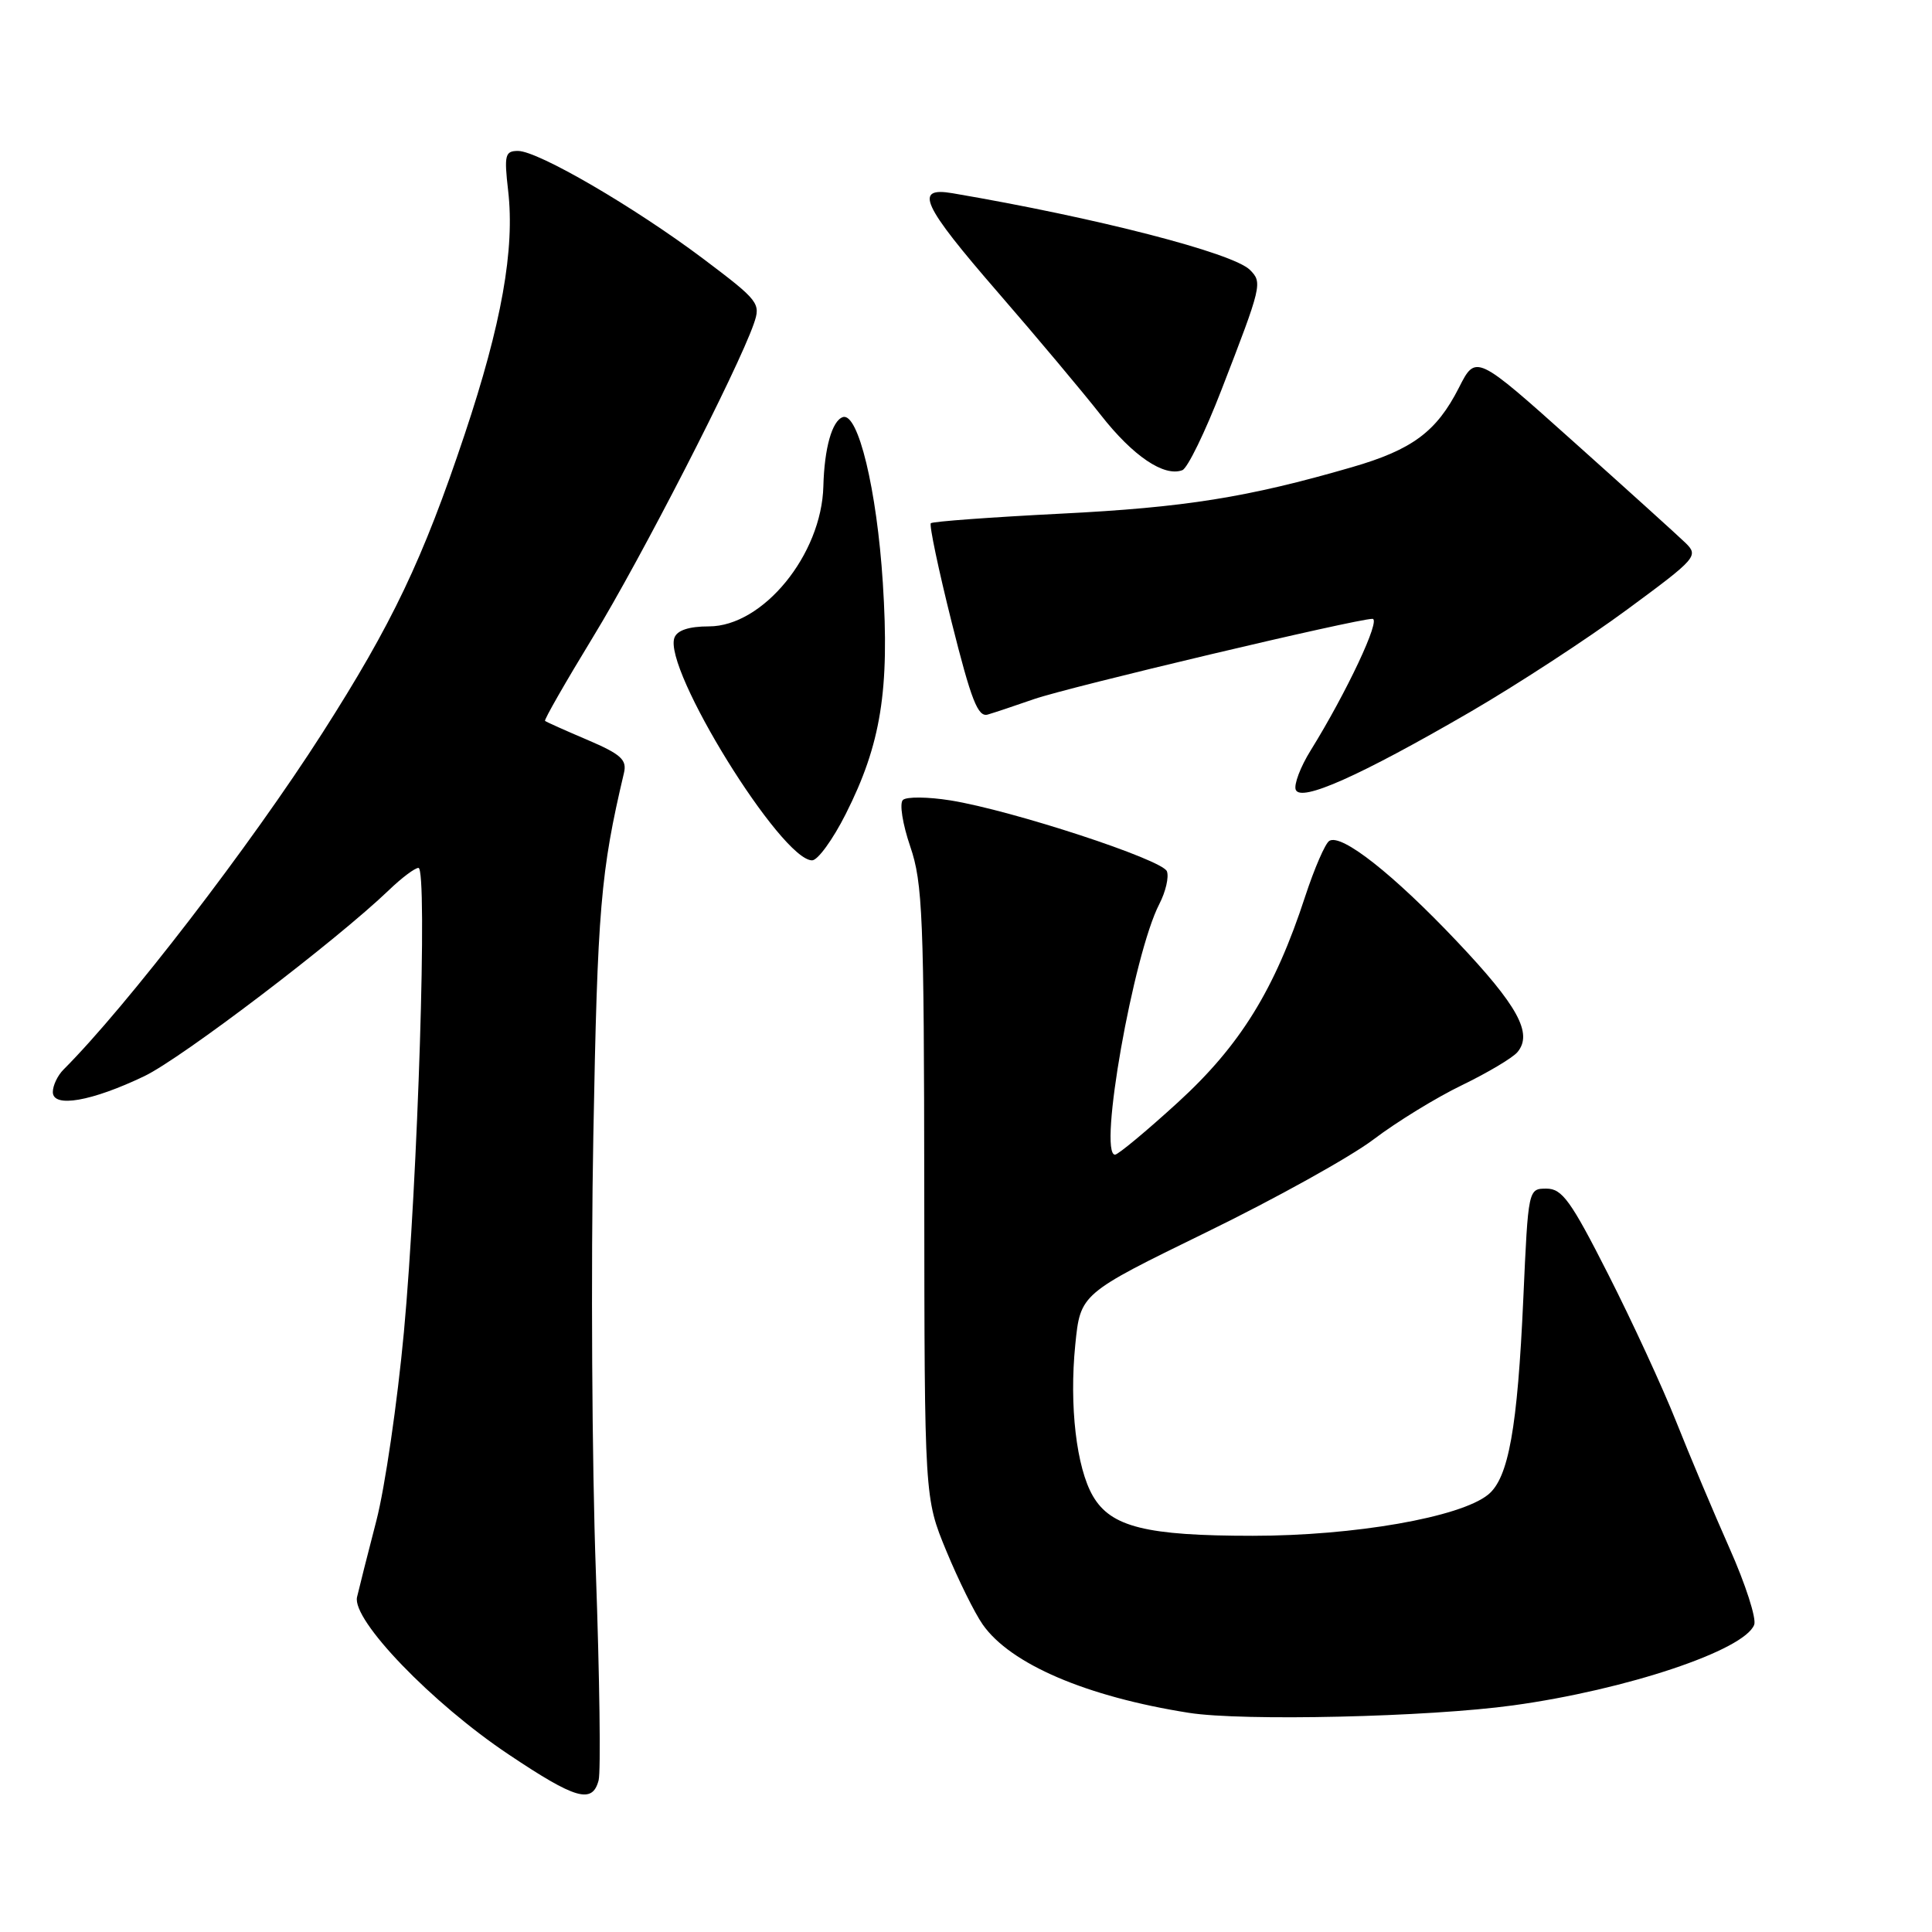 <?xml version="1.0" encoding="UTF-8" standalone="no"?>
<!DOCTYPE svg PUBLIC "-//W3C//DTD SVG 1.1//EN" "http://www.w3.org/Graphics/SVG/1.1/DTD/svg11.dtd" >
<svg xmlns="http://www.w3.org/2000/svg" xmlns:xlink="http://www.w3.org/1999/xlink" version="1.1" viewBox="0 0 256 256">
 <g >
 <path fill="currentColor"
d=" M 79.32 235.90 C 79.62 234.74 79.45 222.25 78.95 208.15 C 78.44 194.04 78.29 168.10 78.62 150.50 C 79.17 120.40 79.58 115.53 82.68 102.41 C 83.09 100.67 82.28 99.94 77.84 98.04 C 74.90 96.79 72.37 95.66 72.22 95.52 C 72.07 95.39 74.94 90.38 78.59 84.39 C 84.89 74.08 97.75 49.03 99.88 42.91 C 100.83 40.19 100.57 39.86 93.21 34.31 C 84.07 27.44 71.30 20.00 68.64 20.00 C 66.92 20.00 66.79 20.54 67.33 25.25 C 68.23 33.02 66.47 42.90 61.57 57.56 C 56.03 74.14 51.98 82.64 42.72 97.12 C 33.21 112.00 16.77 133.37 8.41 141.73 C 7.63 142.51 7.00 143.84 7.00 144.70 C 7.00 146.84 12.15 145.94 19.14 142.59 C 24.11 140.20 44.56 124.64 51.55 117.93 C 53.22 116.32 54.98 115.00 55.45 115.00 C 56.68 115.00 55.37 156.50 53.52 176.50 C 52.65 185.85 51.01 197.10 49.87 201.50 C 48.73 205.90 47.58 210.45 47.31 211.62 C 46.61 214.65 57.23 225.68 67.39 232.47 C 76.29 238.43 78.49 239.06 79.32 235.90 Z  M 200.50 225.97 C 215.50 223.91 231.14 218.68 232.44 215.29 C 232.76 214.47 231.29 209.91 229.17 205.15 C 227.06 200.39 223.87 192.83 222.09 188.34 C 220.31 183.86 216.26 175.08 213.09 168.84 C 208.15 159.10 206.99 157.50 204.92 157.50 C 202.50 157.50 202.50 157.51 201.85 172.00 C 201.08 189.24 199.89 195.86 197.18 198.05 C 193.48 201.05 179.46 203.50 166.00 203.50 C 151.89 203.50 147.21 202.34 144.82 198.24 C 142.63 194.48 141.67 186.26 142.48 178.18 C 143.16 171.43 143.16 171.43 159.83 163.29 C 169.00 158.82 178.97 153.28 182.00 150.98 C 185.03 148.68 190.30 145.44 193.72 143.79 C 197.14 142.13 200.46 140.16 201.08 139.40 C 203.13 136.93 201.12 133.26 193.05 124.74 C 184.62 115.83 177.75 110.42 176.14 111.42 C 175.60 111.75 174.17 115.05 172.95 118.76 C 168.92 131.12 164.34 138.52 156.09 146.06 C 151.92 149.87 148.16 152.99 147.75 153.00 C 145.48 153.01 150.18 126.43 153.62 119.78 C 154.46 118.15 154.91 116.21 154.62 115.45 C 154.02 113.90 134.16 107.39 125.96 106.06 C 122.96 105.58 120.11 105.55 119.64 106.00 C 119.16 106.45 119.60 109.20 120.61 112.16 C 122.26 116.98 122.44 121.42 122.47 158.00 C 122.50 198.50 122.50 198.50 125.39 205.50 C 126.98 209.35 129.15 213.74 130.21 215.25 C 133.88 220.50 143.96 224.82 157.54 226.96 C 164.65 228.08 189.28 227.52 200.50 225.97 Z  M 112.06 107.87 C 116.74 98.60 117.89 91.48 116.98 77.24 C 116.19 64.89 113.71 54.60 111.68 55.27 C 110.25 55.75 109.23 59.39 109.10 64.43 C 108.87 73.49 101.10 83.00 93.93 83.00 C 91.31 83.00 89.74 83.51 89.37 84.49 C 87.80 88.57 103.52 114.00 107.61 114.00 C 108.36 114.00 110.36 111.24 112.06 107.87 Z  M 194.77 94.36 C 200.97 90.76 210.34 84.65 215.60 80.77 C 224.83 73.97 225.10 73.66 223.33 71.93 C 222.32 70.95 215.66 64.93 208.53 58.55 C 195.56 46.94 195.56 46.94 193.31 51.38 C 190.35 57.20 187.14 59.59 179.12 61.91 C 165.30 65.92 156.98 67.24 140.63 68.06 C 131.35 68.53 123.57 69.10 123.34 69.33 C 123.11 69.56 124.35 75.46 126.10 82.45 C 128.70 92.82 129.58 95.07 130.89 94.68 C 131.78 94.42 134.53 93.50 137.00 92.64 C 141.56 91.05 179.72 82.00 181.86 82.00 C 183.02 82.00 178.44 91.74 173.66 99.45 C 172.31 101.62 171.43 103.96 171.69 104.64 C 172.34 106.32 180.14 102.85 194.77 94.36 Z  M 161.85 51.66 C 167.21 37.82 167.30 37.44 165.62 35.76 C 163.37 33.52 145.37 28.87 126.25 25.61 C 121.04 24.71 122.13 27.10 132.28 38.80 C 137.39 44.69 143.50 51.98 145.87 55.00 C 150.13 60.44 154.25 63.22 156.67 62.30 C 157.36 62.03 159.69 57.25 161.85 51.66 Z "/>
</g>
</svg>